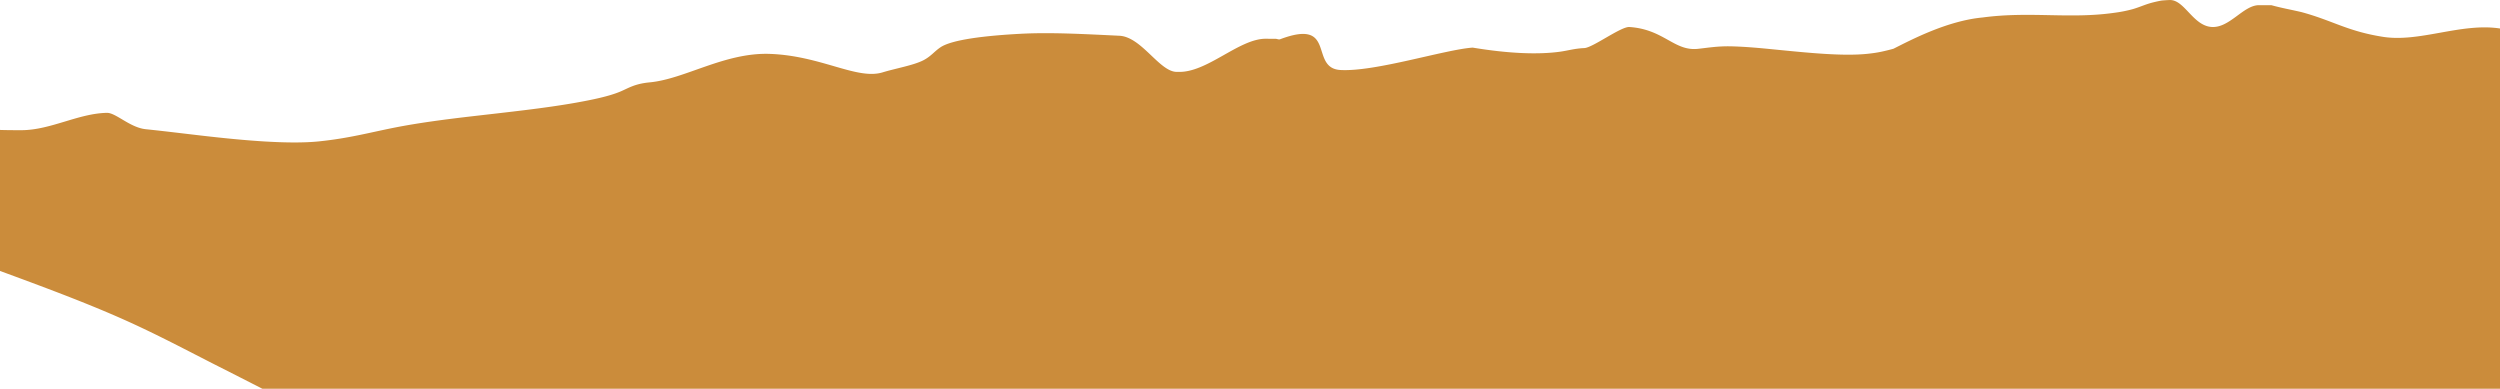 <svg id="Layer_1" data-name="Layer 1" xmlns="http://www.w3.org/2000/svg" viewBox="0 0 1721.83 267.72"><defs><style>.cls-1{fill:#cb8c3b;}</style></defs><title>layer3</title><path class="cls-1" d="M1721.83,696.47c-27-4.14-55.79,10-81.37,5.62-24-3.88-34.26-11.23-55.43-16.93-8-1.86-13.3-2.72-20.71-4.76-2.75,0-5.56,0-8.46,0-10.88,0-20.32,16-32.85,15s-18.4-18.35-28.24-18.54h-0.55c-1.77.06-3.4,0.19-5,.32l-0.15,0c-1.6.25-3,.57-4.38,0.88-6.8,1.53-9.43,3.15-15.53,5a92.58,92.58,0,0,1-12.87,2.58c-30.93,4.43-58.08-1.14-90.81,3.24-24.47,2.3-49.19,15.41-61.39,21.53-2.54.7-5.18,1.37-8.09,2s-6.08,1.1-9.68,1.48c-16.87,1.79-40.63-.64-64.47-3-10.71-1.07-21-2-30.46-2.15-8.53-.13-15.25,1-21.62,1.7-16.68,2-23.62-13.42-47.57-15-5.78-.38-25.24,14.25-31,14.51-6.85.31-11.07,1.71-16.73,2.5-15.29,2.11-35.55,1.26-60.19-2.82-19.19,1.35-67,16.73-91,15.43-21.85-1.18-2.28-36-41.61-21.19-0.93.35-1.92-.19-2.89-0.29l-6.86-.05c-18.6-.2-40.83,23.83-60.84,22.8-12.13.83-24.51-24.12-40.17-24.87-25.68-1.23-47.61-2.44-68.37-1.33-23.05,1.24-46.79,3.86-54.84,9.31-4.3,2.9-6.53,6.23-11.78,8.93-6.74,3.46-18.87,5.52-28.09,8.32-17.59,5.34-42.23-11.45-77.52-12.73-31.15-1.13-58.6,17.34-82.82,19.6-10.61,1-14.74,4.06-20.45,6.43-7.76,3.22-18.84,5.52-30.56,7.61-21.74,3.87-47.28,6.53-72,9.4-18.71,2.17-36.68,4.56-52.5,7.68-17,3.35-31.35,7.35-52.12,9.51-20.4,2.12-51.07-.49-80.47-3.89-13-1.5-26.09-3.14-39-4.47-10.86-1.13-20.63-11.37-26.71-11.27-19.53.33-38.57,11.76-58.54,11.94-4.88,0-9.95,0-15.15-.17v97.11c29.24,10.73,58.11,21.49,83.11,32.54s45.58,22.2,67.38,33.22q15.28,7.73,30.36,15.45h1541V696.47Z" transform="translate(0 -676.84)"/></svg>